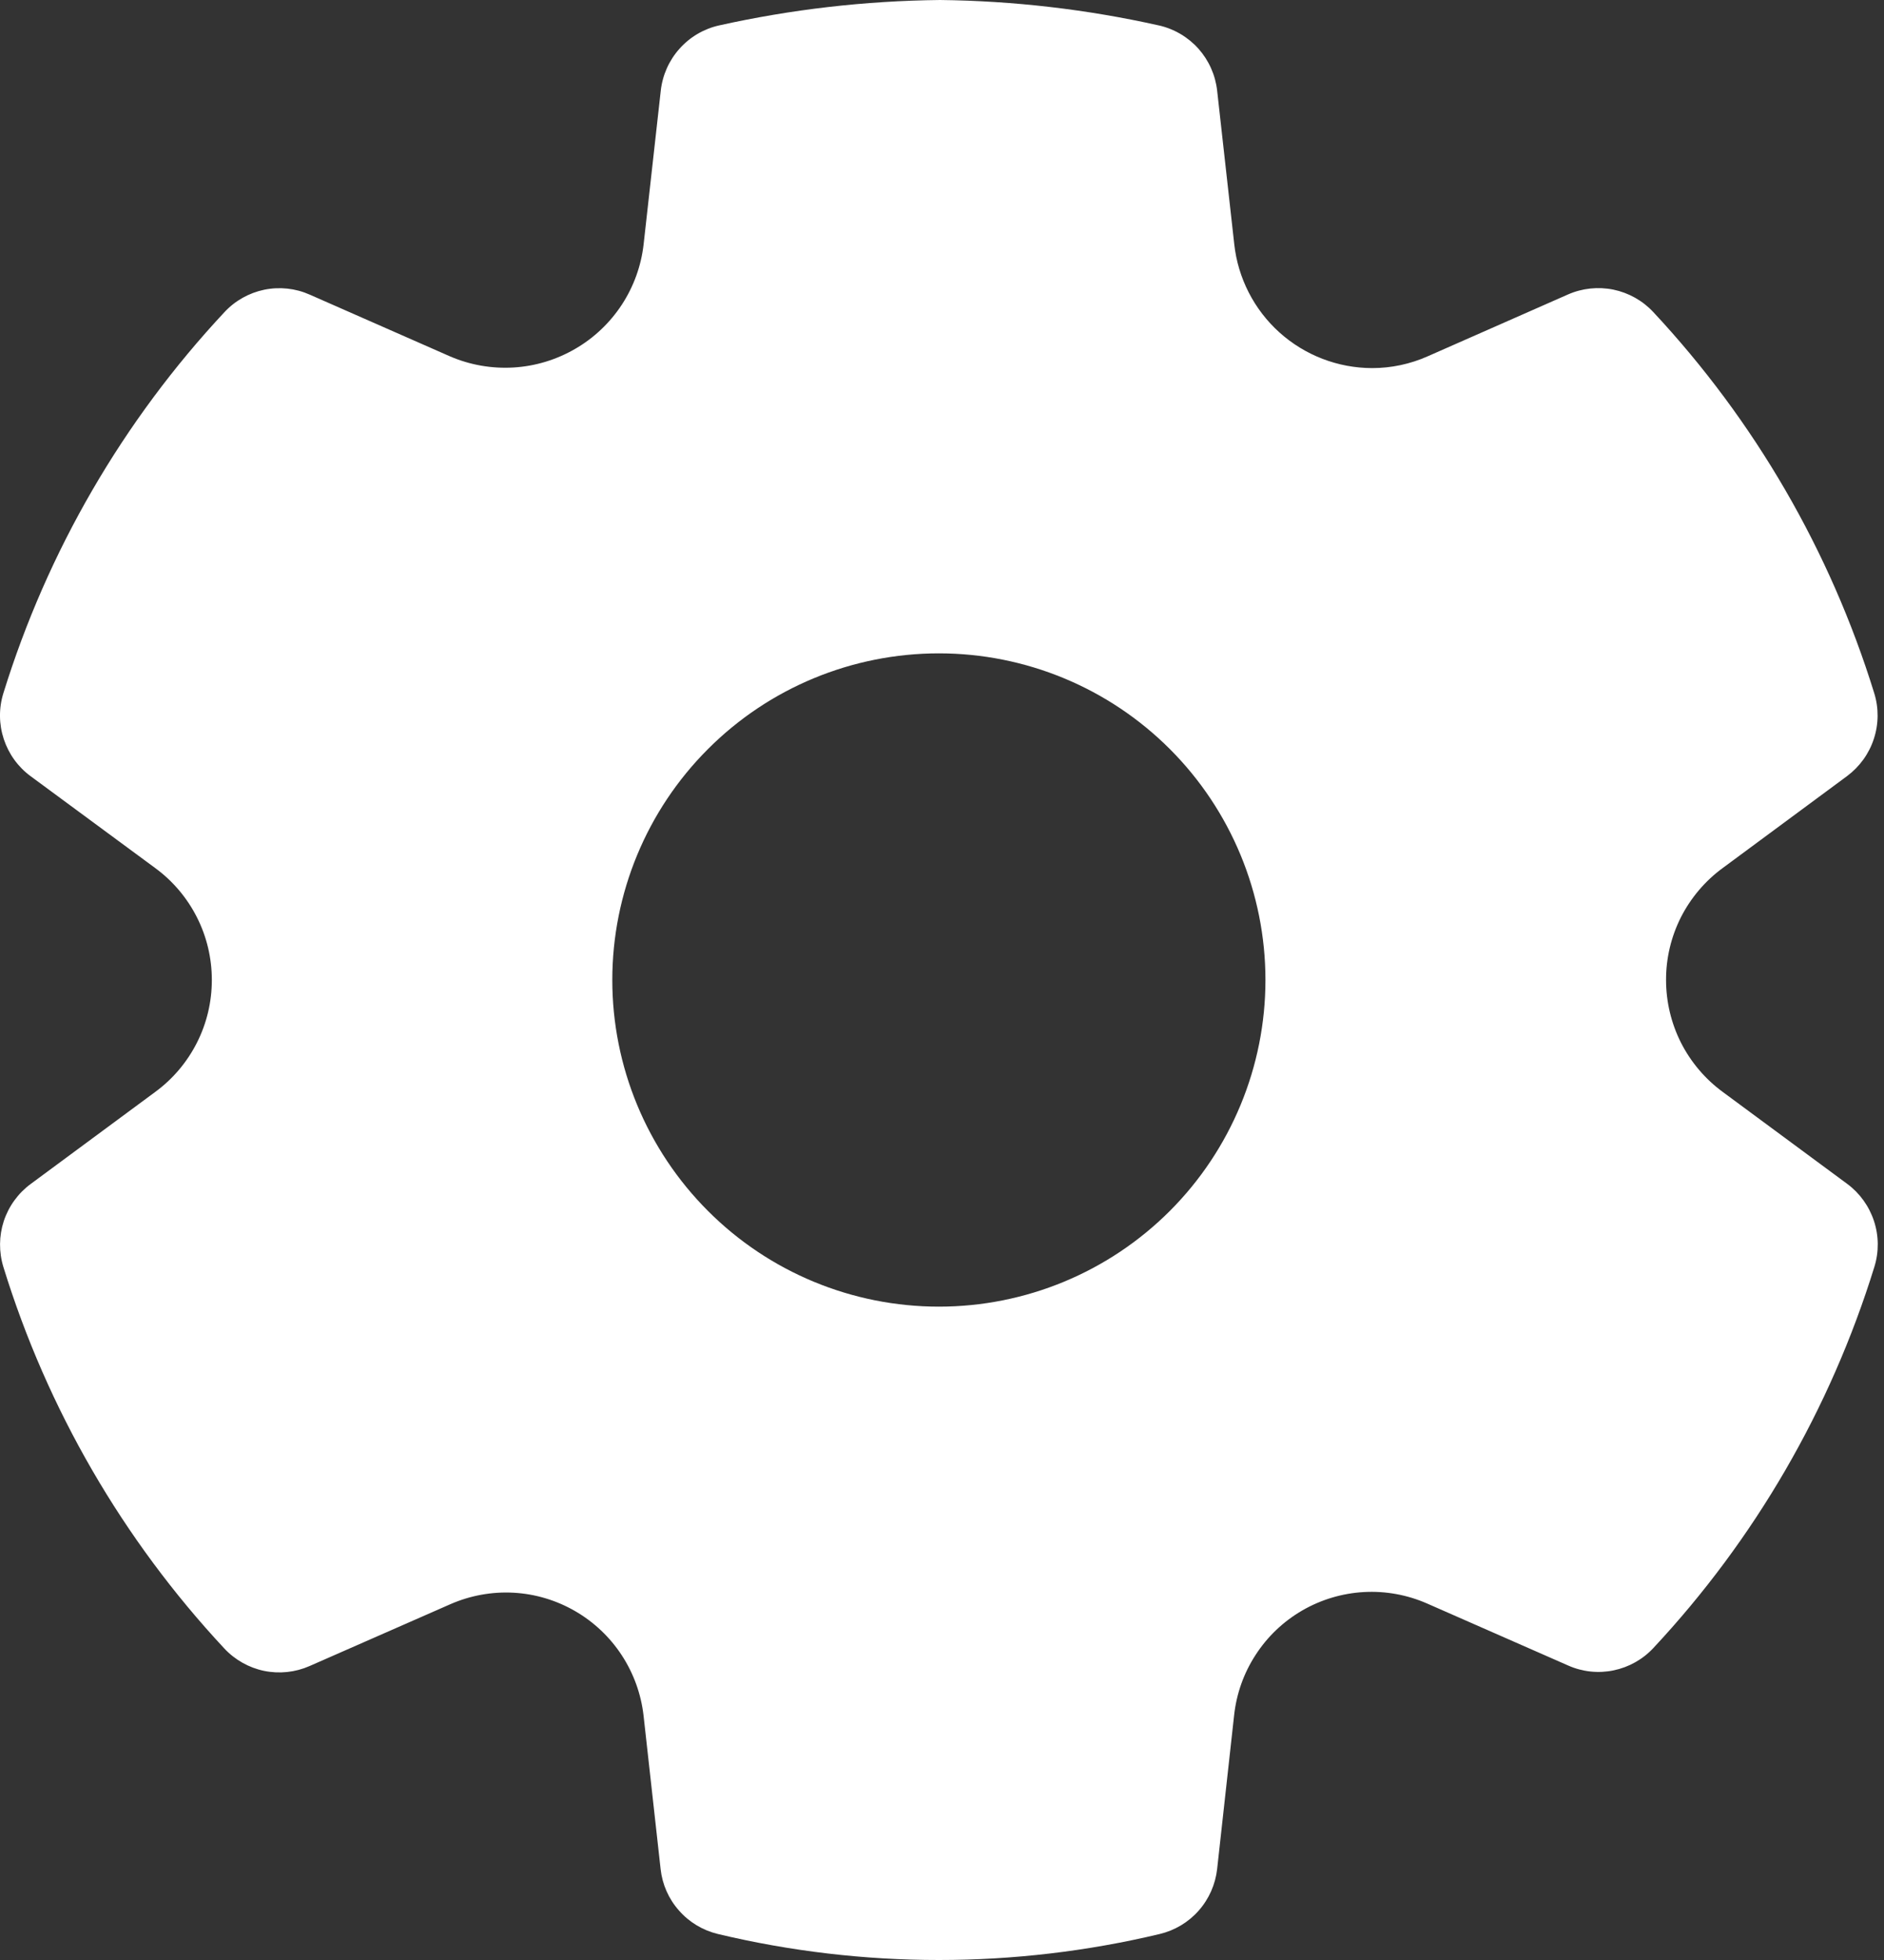 <svg width="25" height="26" viewBox="0 0 25 26" fill="none" xmlns="http://www.w3.org/2000/svg">
<rect x="0" y="0" width="25" height="26" fill="#333333" stroke="none"/>
<path d="M15.376 0.337C14.423 0.124 13.45 0.011 12.473 0C11.472 0.011 10.498 0.125 9.543 0.337C9.34 0.382 9.156 0.49 9.017 0.646C8.878 0.801 8.791 0.996 8.768 1.204L8.541 3.237C8.509 3.524 8.41 3.799 8.252 4.041C8.094 4.282 7.882 4.484 7.632 4.628C7.382 4.773 7.102 4.858 6.814 4.875C6.526 4.892 6.238 4.842 5.973 4.728L4.109 3.908C3.92 3.824 3.71 3.802 3.508 3.843C3.305 3.885 3.121 3.988 2.98 4.139C1.632 5.581 0.629 7.31 0.045 9.195C-0.017 9.394 -0.015 9.606 0.05 9.804C0.115 10.001 0.239 10.174 0.407 10.297L2.061 11.516C2.294 11.687 2.483 11.911 2.613 12.168C2.744 12.426 2.811 12.711 2.811 13C2.811 13.289 2.744 13.574 2.613 13.832C2.483 14.089 2.294 14.313 2.061 14.484L0.407 15.706C0.24 15.829 0.115 16.002 0.05 16.199C-0.014 16.396 -0.016 16.608 0.045 16.807C0.627 18.694 1.63 20.424 2.977 21.868C3.118 22.019 3.303 22.123 3.505 22.165C3.708 22.206 3.918 22.184 4.107 22.101L5.979 21.279C6.243 21.164 6.53 21.112 6.817 21.128C7.104 21.144 7.383 21.228 7.632 21.372C8.137 21.664 8.474 22.179 8.54 22.76L8.766 24.793C8.788 24.997 8.873 25.19 9.01 25.344C9.146 25.499 9.326 25.607 9.526 25.655C11.454 26.115 13.463 26.115 15.39 25.655C15.59 25.607 15.771 25.499 15.907 25.344C16.043 25.19 16.128 24.997 16.151 24.793L16.376 22.756C16.407 22.469 16.504 22.194 16.662 21.952C16.819 21.709 17.031 21.508 17.281 21.363C17.53 21.219 17.811 21.135 18.099 21.119C18.387 21.103 18.675 21.156 18.939 21.272L20.81 22.094C20.999 22.178 21.21 22.2 21.412 22.158C21.614 22.116 21.799 22.013 21.94 21.861C23.287 20.419 24.289 18.691 24.872 16.806C24.934 16.607 24.932 16.394 24.867 16.197C24.802 16 24.678 15.827 24.511 15.704L22.859 14.484C22.626 14.313 22.437 14.089 22.306 13.832C22.176 13.574 22.108 13.289 22.108 13C22.107 12.711 22.175 12.426 22.305 12.168C22.436 11.911 22.625 11.687 22.858 11.516L24.51 10.295C24.676 10.171 24.801 9.999 24.865 9.802C24.93 9.605 24.932 9.392 24.87 9.194C24.287 7.309 23.284 5.58 21.937 4.138C21.796 3.987 21.611 3.884 21.409 3.842C21.206 3.801 20.996 3.823 20.807 3.906L18.944 4.727C18.712 4.83 18.461 4.883 18.207 4.883C17.753 4.882 17.315 4.713 16.978 4.41C16.641 4.107 16.427 3.689 16.378 3.238L16.151 1.202C16.128 0.996 16.041 0.801 15.903 0.646C15.764 0.491 15.58 0.383 15.377 0.337H15.376ZM12.459 17.333C11.309 17.333 10.207 16.877 9.395 16.064C8.582 15.251 8.125 14.149 8.125 13C8.125 11.851 8.582 10.748 9.395 9.936C10.207 9.123 11.309 8.667 12.459 8.667C13.608 8.667 14.71 9.123 15.523 9.936C16.335 10.748 16.792 11.851 16.792 13C16.792 14.149 16.335 15.251 15.523 16.064C14.71 16.877 13.608 17.333 12.459 17.333Z" fill="white"/>
</svg>
